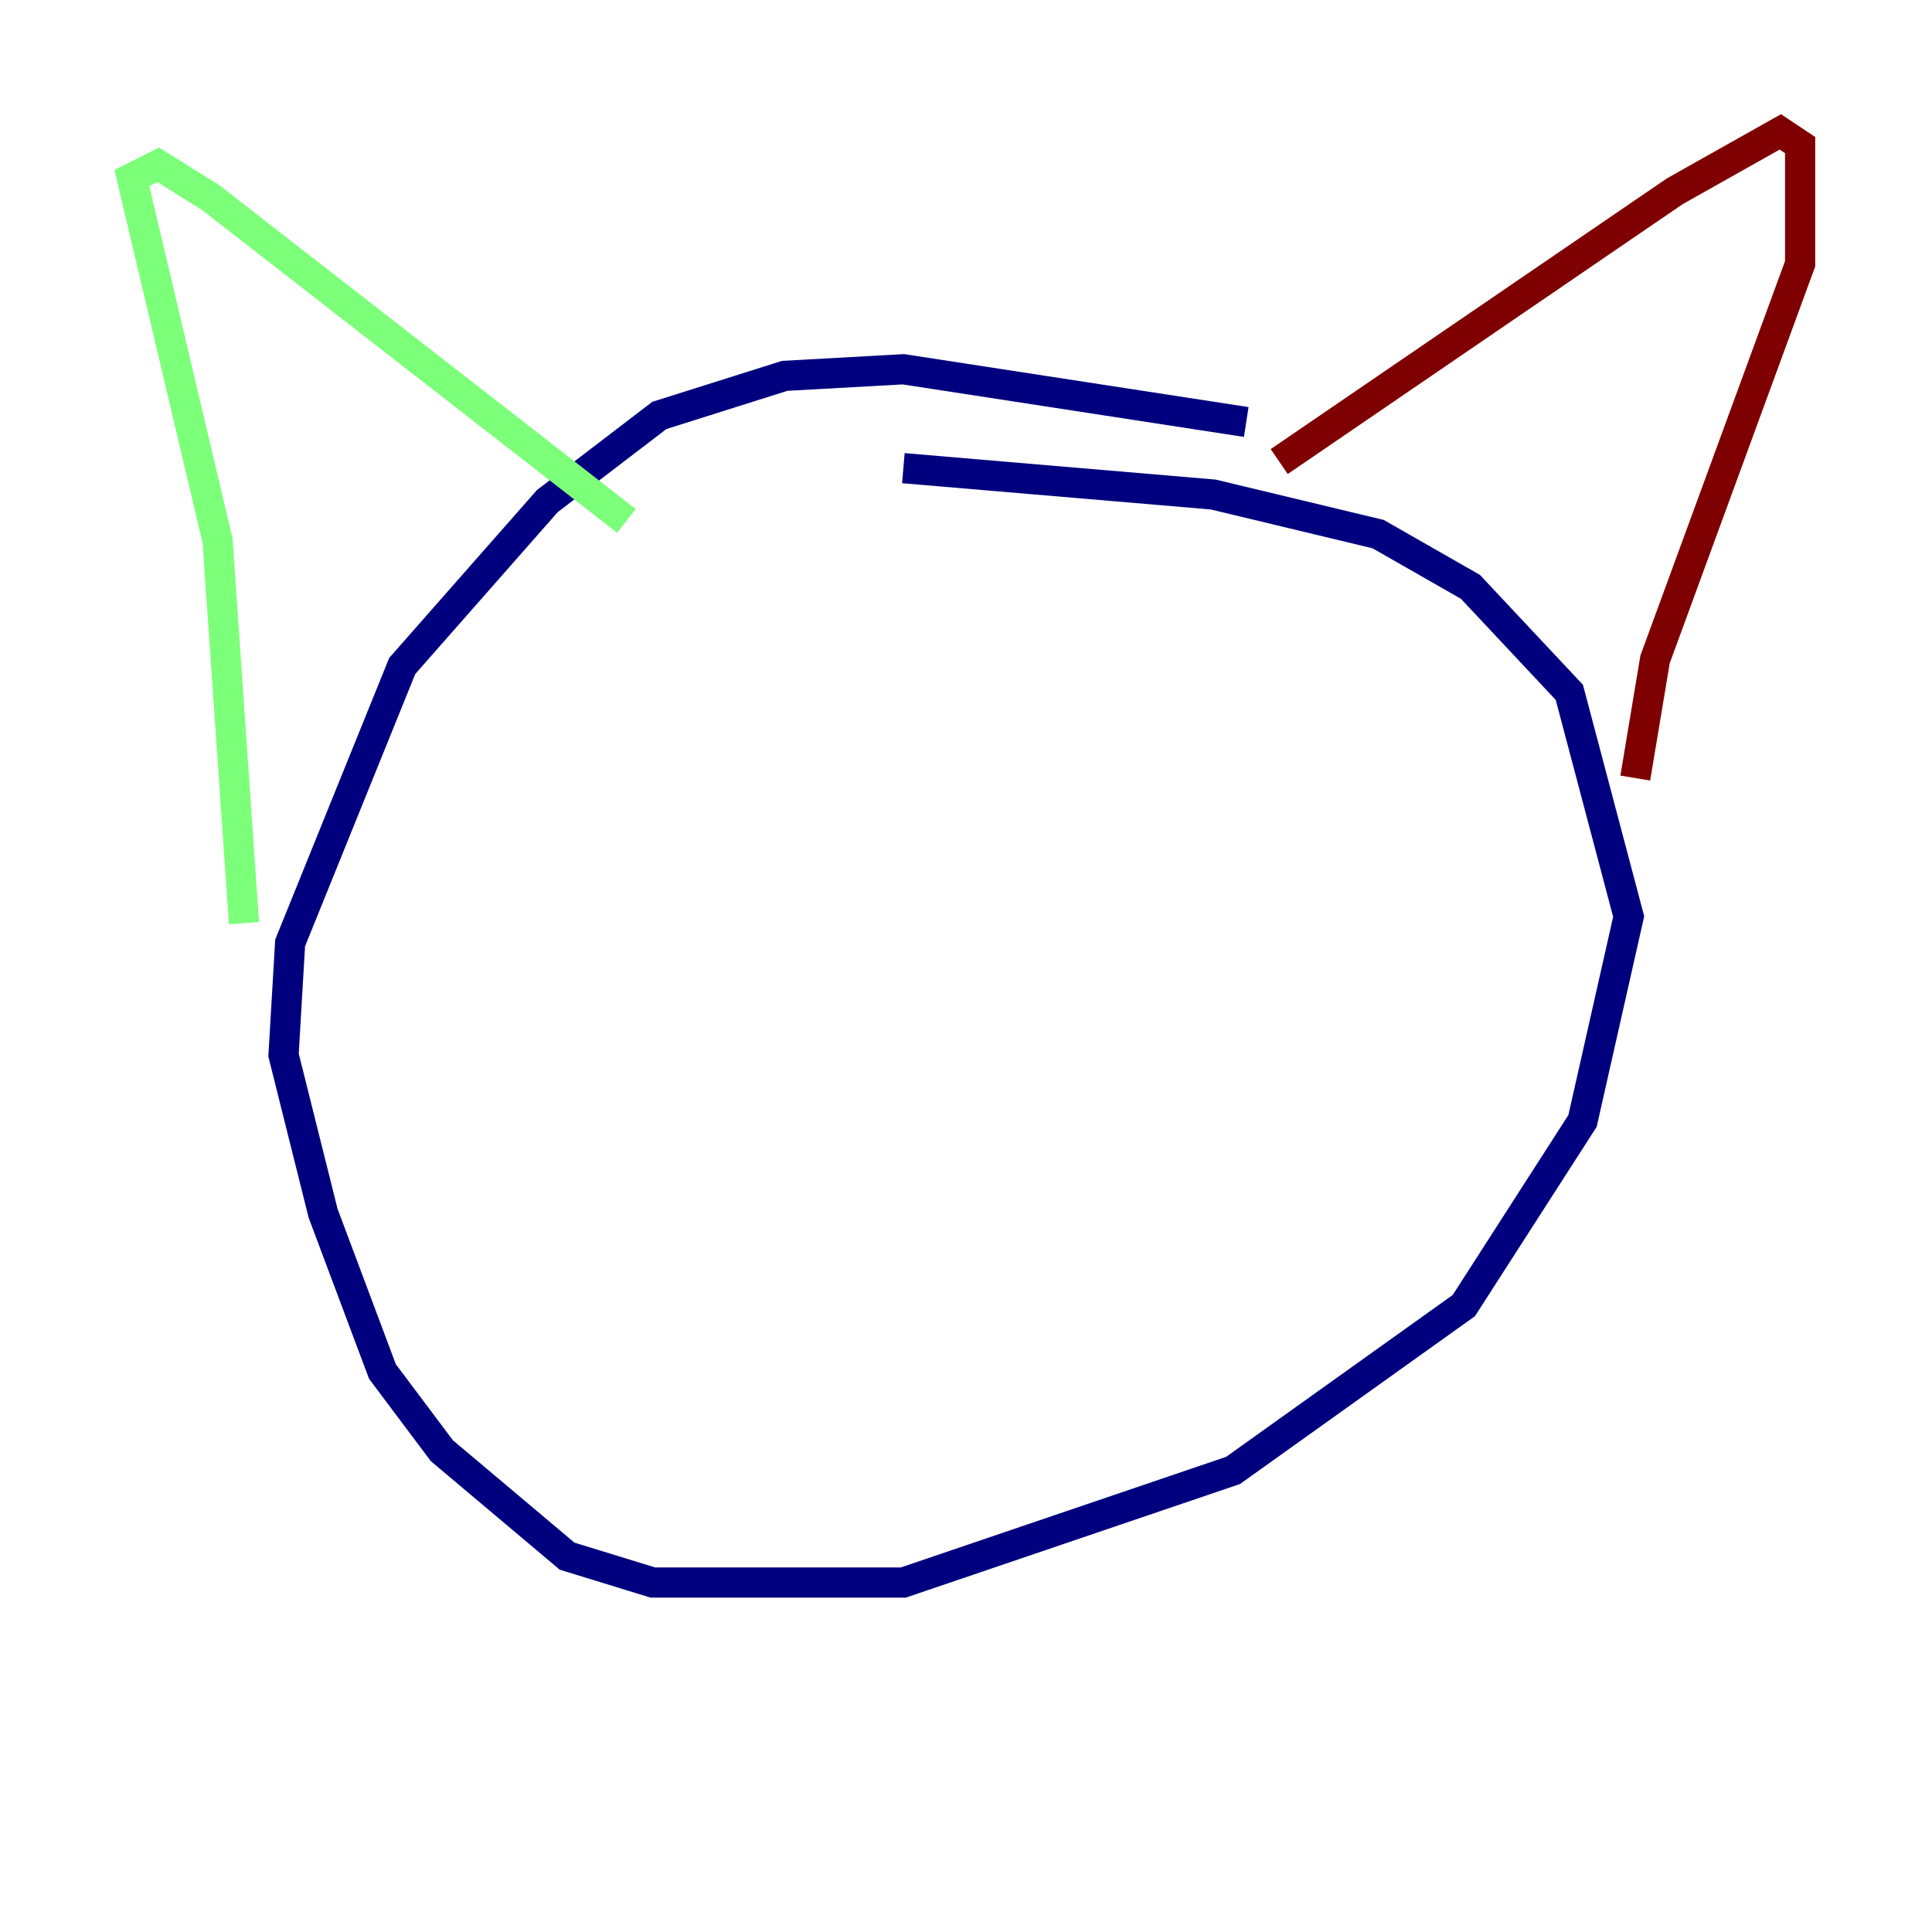 <?xml version="1.0" encoding="utf-8" ?>
<svg baseProfile="tiny" height="128" version="1.2" viewBox="0,0,128,128" width="128" xmlns="http://www.w3.org/2000/svg" xmlns:ev="http://www.w3.org/2001/xml-events" xmlns:xlink="http://www.w3.org/1999/xlink"><defs /><polyline fill="none" points="82.567,27.959 59.85,24.464 51.986,24.901 43.686,27.522 36.259,33.201 26.648,44.123 19.222,62.471 18.785,69.898 21.406,80.382 25.338,90.867 29.27,96.109 37.57,103.099 43.249,104.846 59.85,104.846 81.693,97.42 96.983,86.498 104.846,74.266 107.904,60.724 103.973,45.87 97.42,38.88 91.304,35.386 80.382,32.764 59.85,31.017" stroke="#00007f" stroke-width="2" /><polyline fill="none" points="16.164,61.16 14.416,35.822 8.737,11.795 10.485,10.921 13.979,13.106 41.502,34.512" stroke="#7cff79" stroke-width="2" /><polyline fill="none" points="84.751,30.58 110.963,12.669 117.952,8.737 119.263,9.611 119.263,17.474 109.652,43.686 108.341,51.55" stroke="#7f0000" stroke-width="2" /></svg>